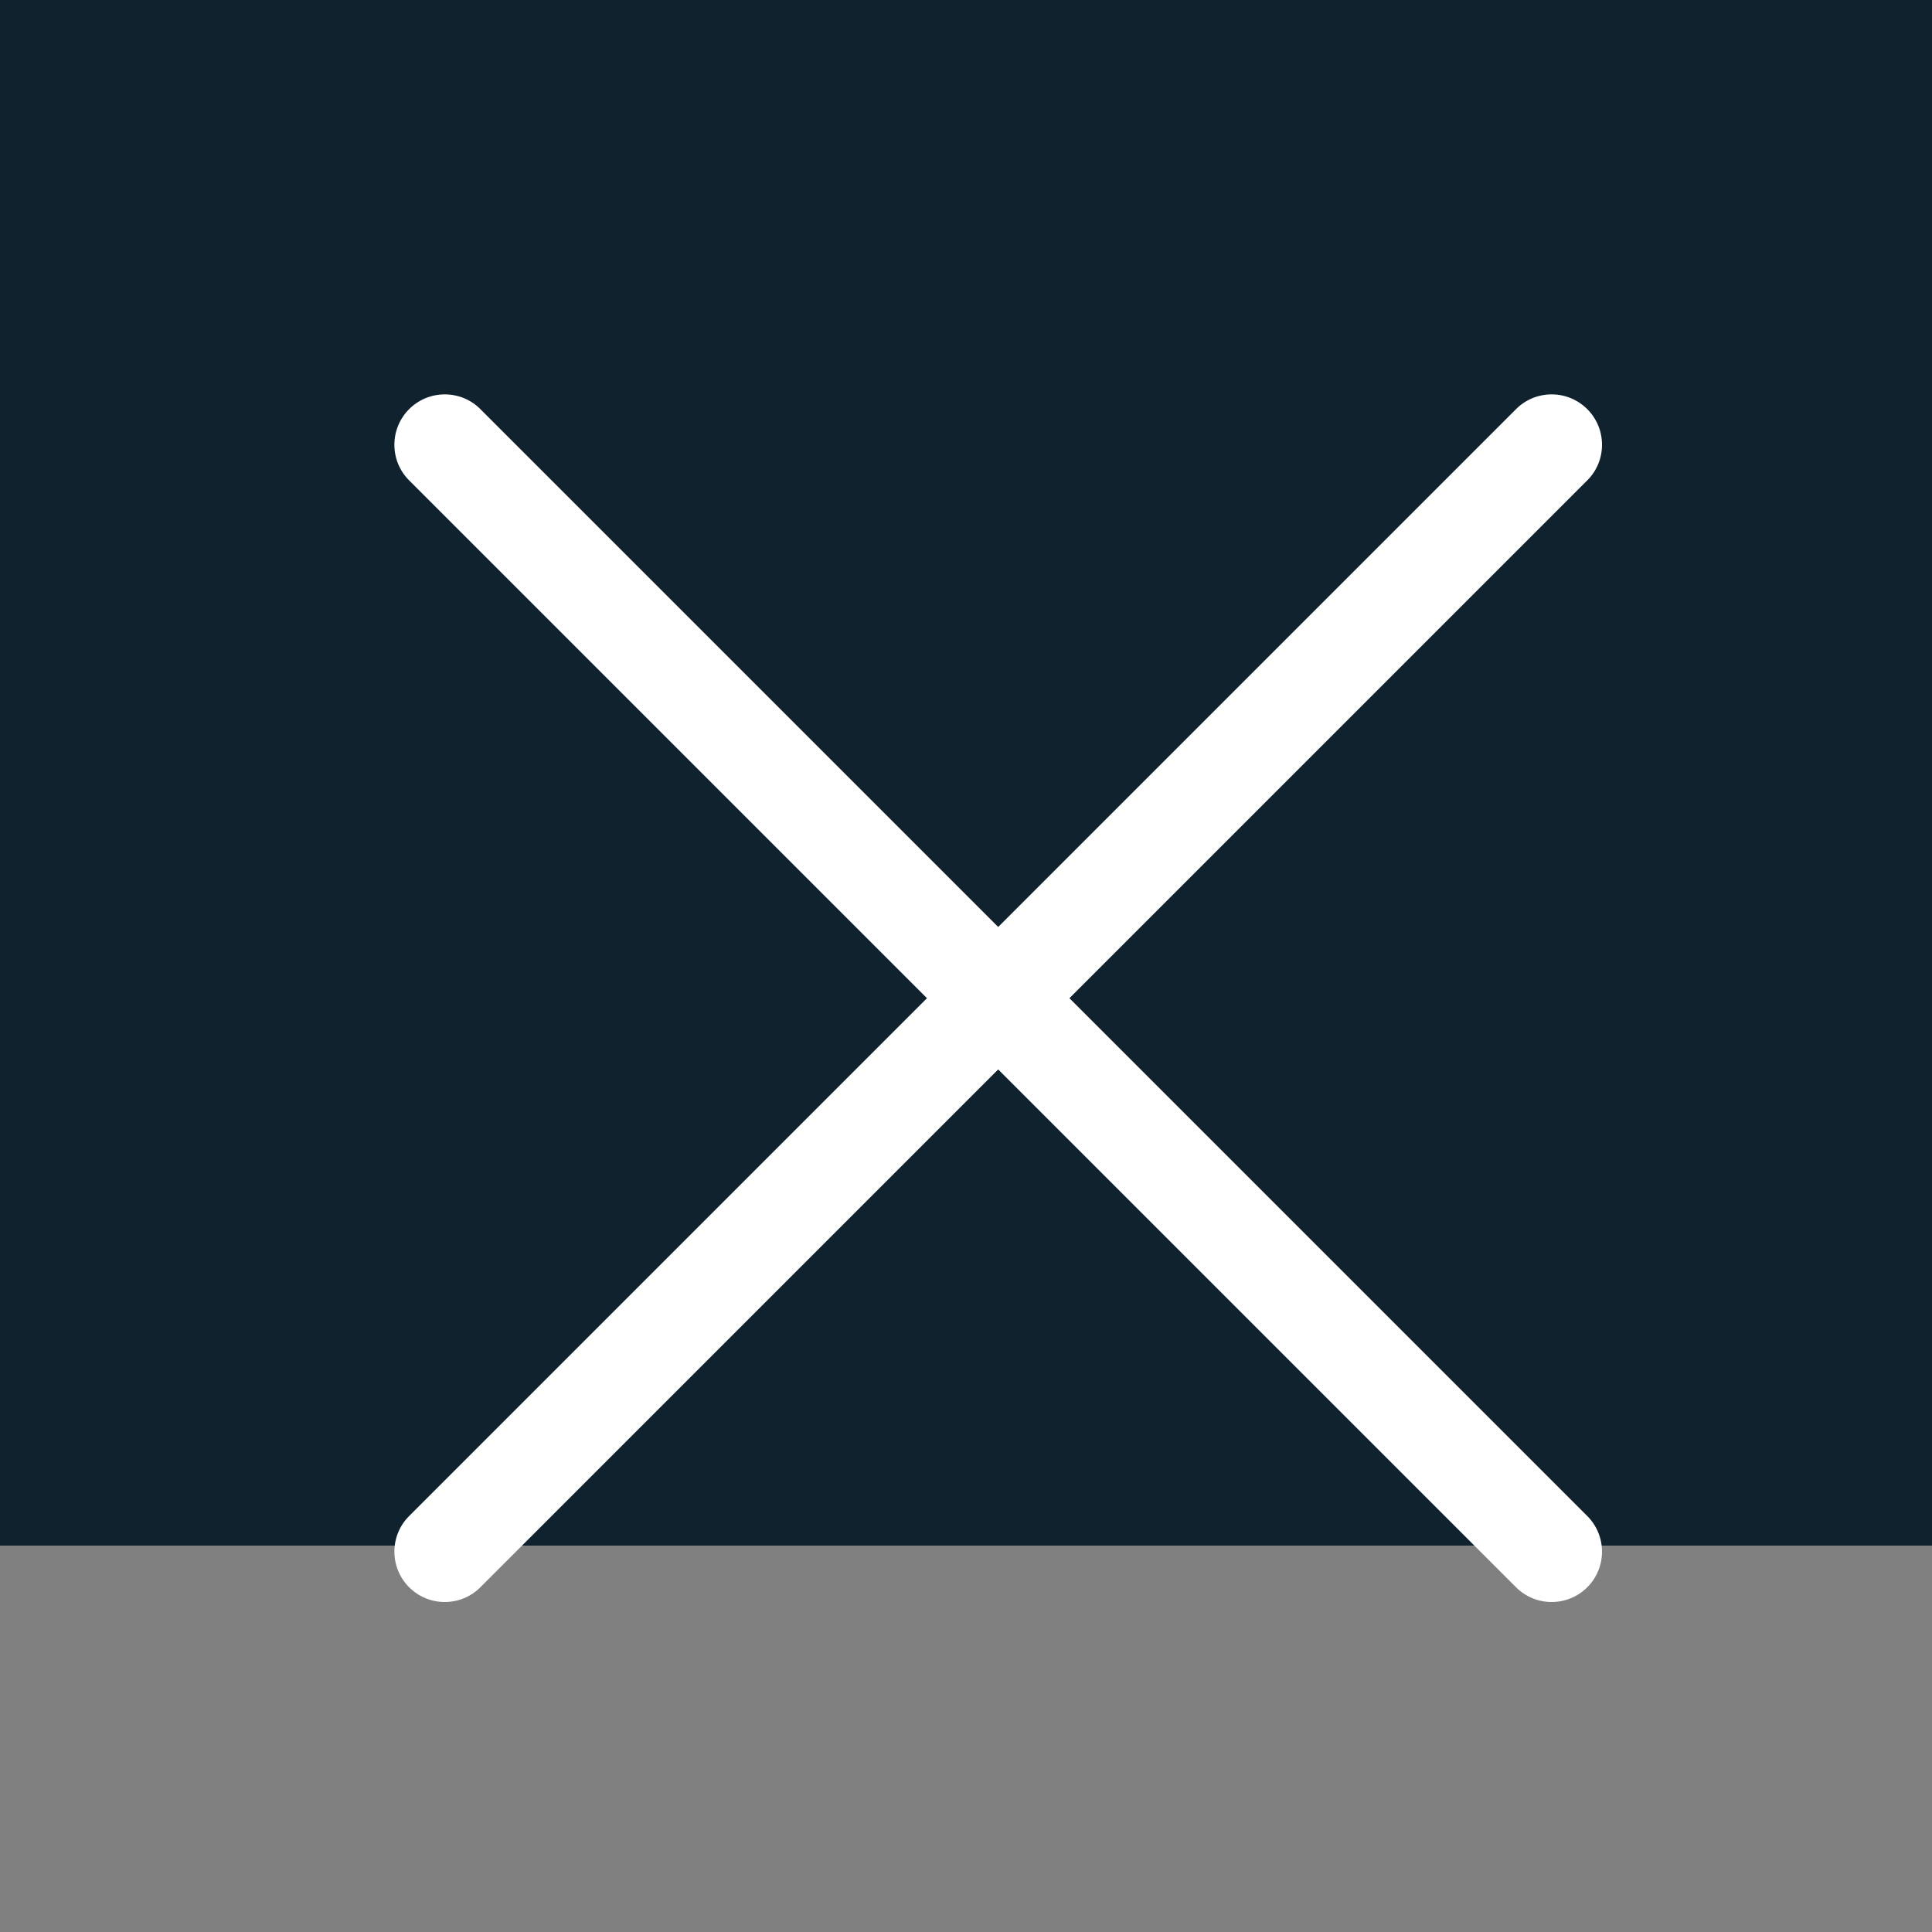 <svg width="30" height="30" viewBox="0 0 30 30" fill="none" xmlns="http://www.w3.org/2000/svg">
<rect x="0" y="0" width="30" height="30" fill="#808080" stroke="none"/>
<g clip-path="url(#clip0_588_760)">
<rect x="-330" y="-16" width="390" height="40" fill="#0F222E"/>
<path fill-rule="evenodd" clip-rule="evenodd" d="M24.647 6.353C24.72 6.426 24.777 6.512 24.817 6.607C24.856 6.702 24.876 6.803 24.876 6.906C24.876 7.009 24.856 7.111 24.817 7.206C24.777 7.301 24.72 7.387 24.647 7.459L7.459 24.647C7.313 24.794 7.114 24.876 6.906 24.876C6.699 24.876 6.5 24.794 6.353 24.647C6.206 24.5 6.124 24.301 6.124 24.094C6.124 23.886 6.206 23.687 6.353 23.541L23.541 6.353C23.613 6.28 23.699 6.223 23.794 6.183C23.889 6.144 23.991 6.124 24.094 6.124C24.197 6.124 24.298 6.144 24.393 6.183C24.488 6.223 24.574 6.28 24.647 6.353Z" fill="white"/>
<path fill-rule="evenodd" clip-rule="evenodd" d="M6.353 6.353C6.28 6.426 6.223 6.512 6.183 6.607C6.144 6.702 6.124 6.803 6.124 6.906C6.124 7.009 6.144 7.111 6.183 7.206C6.223 7.301 6.28 7.387 6.353 7.459L23.541 24.647C23.687 24.794 23.886 24.876 24.094 24.876C24.301 24.876 24.5 24.794 24.647 24.647C24.794 24.5 24.876 24.301 24.876 24.094C24.876 23.886 24.794 23.687 24.647 23.541L7.459 6.353C7.387 6.28 7.301 6.223 7.206 6.183C7.111 6.144 7.009 6.124 6.906 6.124C6.803 6.124 6.702 6.144 6.607 6.183C6.512 6.223 6.426 6.28 6.353 6.353Z" fill="white"/>
</g>
<defs>
<clipPath id="clip0_588_760">
<rect width="30" height="30" fill="white"/>
</clipPath>
</defs>
</svg>
